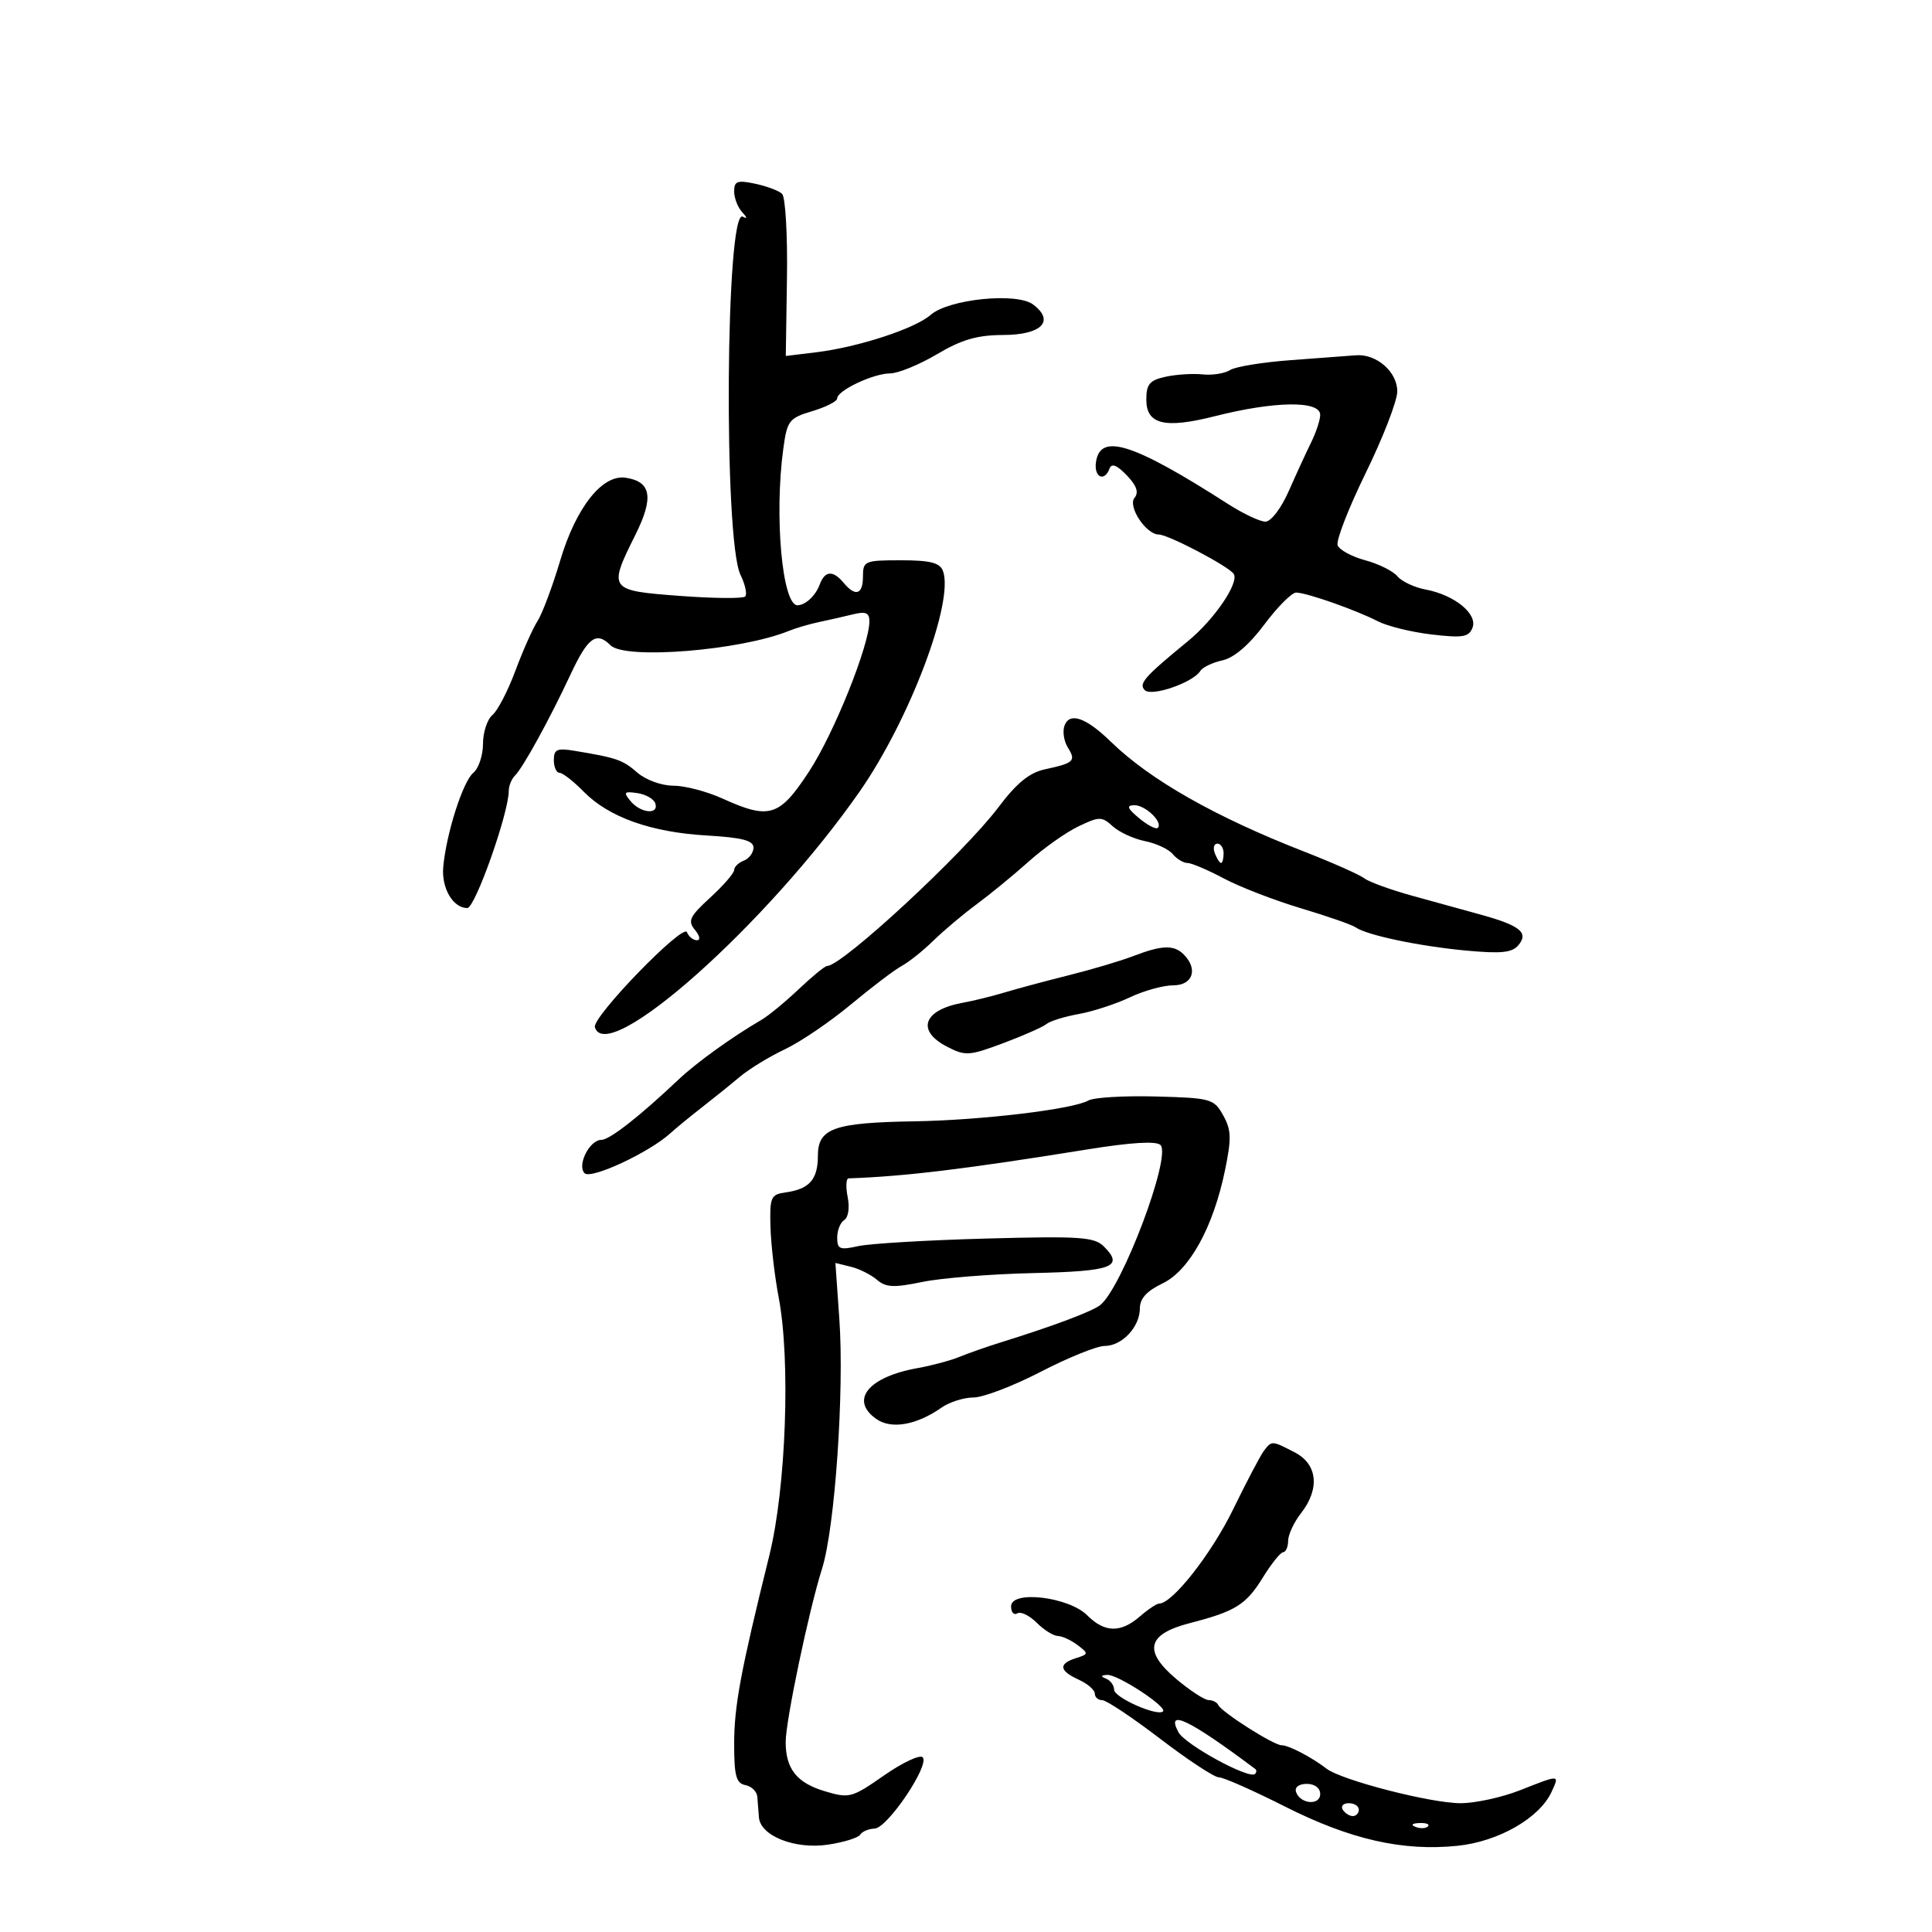 <svg xmlns="http://www.w3.org/2000/svg" width="300" height="300" viewBox="0 0 300 300" version="1.1">
	<path d="M 114 29.721 C 114 30.754, 114.563 32.206, 115.250 32.947 C 116.034 33.791, 116.069 34.052, 115.343 33.645 C 112.672 32.149, 112.336 83.831, 114.981 89.254 C 115.720 90.769, 116.047 92.287, 115.707 92.626 C 115.367 92.966, 110.794 92.922, 105.544 92.529 C 94.511 91.702, 94.416 91.571, 98.658 83.059 C 101.555 77.246, 101.133 74.773, 97.141 74.180 C 93.519 73.641, 89.443 78.797, 86.996 87.013 C 85.792 91.057, 84.205 95.296, 83.469 96.433 C 82.734 97.570, 81.185 101.047, 80.028 104.159 C 78.871 107.271, 77.266 110.364, 76.462 111.031 C 75.658 111.699, 75 113.710, 75 115.500 C 75 117.290, 74.320 119.319, 73.490 120.008 C 71.878 121.346, 69.289 129.463, 68.827 134.625 C 68.533 137.914, 70.341 141, 72.562 141 C 73.776 141, 79 126.237, 79 122.805 C 79 122.032, 79.428 120.972, 79.952 120.448 C 81.234 119.166, 85.294 111.782, 88.583 104.750 C 91.296 98.951, 92.599 97.999, 94.804 100.204 C 97.064 102.464, 115.018 101.012, 122.500 97.965 C 123.600 97.517, 125.737 96.892, 127.250 96.575 C 128.762 96.259, 131.125 95.723, 132.500 95.383 C 134.427 94.908, 135 95.156, 135 96.465 C 135 100.179, 129.517 113.850, 125.660 119.750 C 121.028 126.839, 119.499 127.317, 112.141 123.978 C 109.743 122.890, 106.325 122, 104.544 122 C 102.727 122, 100.280 121.110, 98.969 119.973 C 96.676 117.984, 95.808 117.682, 89.250 116.591 C 86.498 116.133, 86 116.353, 86 118.025 C 86 119.111, 86.397 120, 86.881 120 C 87.366 120, 89.054 121.316, 90.631 122.924 C 94.532 126.900, 101.075 129.231, 109.750 129.736 C 115.229 130.055, 117 130.513, 117 131.610 C 117 132.409, 116.325 133.322, 115.500 133.638 C 114.675 133.955, 114 134.610, 114 135.094 C 114 135.577, 112.329 137.505, 110.286 139.377 C 107.073 142.321, 106.752 142.997, 107.909 144.390 C 108.675 145.313, 108.802 146, 108.206 146 C 107.634 146, 106.943 145.437, 106.671 144.750 C 106.098 143.308, 91.919 157.937, 92.374 159.500 C 94.185 165.712, 119.152 143.485, 133.500 122.888 C 141.262 111.745, 148.210 93.316, 146.413 88.634 C 145.931 87.378, 144.424 87, 139.893 87 C 134.274 87, 134 87.116, 134 89.500 C 134 92.328, 132.838 92.715, 131 90.500 C 129.355 88.518, 128.083 88.604, 127.292 90.750 C 126.649 92.492, 125.091 93.956, 123.848 93.985 C 121.469 94.041, 120.202 80.099, 121.636 69.639 C 122.230 65.305, 122.527 64.922, 126.136 63.841 C 128.261 63.204, 130 62.316, 130 61.867 C 130 60.643, 135.575 58.002, 138.200 57.983 C 139.465 57.974, 142.750 56.631, 145.500 55 C 149.329 52.729, 151.737 52.030, 155.781 52.017 C 161.750 51.998, 163.847 49.852, 160.412 47.278 C 157.860 45.365, 147.296 46.444, 144.500 48.903 C 142.087 51.025, 133.267 53.907, 126.758 54.699 L 122.016 55.277 122.200 43.130 C 122.301 36.449, 121.959 30.584, 121.442 30.097 C 120.924 29.610, 119.037 28.903, 117.250 28.526 C 114.493 27.945, 114 28.126, 114 29.721 M 200.500 55.919 C 196.100 56.239, 191.825 56.933, 191.001 57.463 C 190.176 57.993, 188.258 58.296, 186.738 58.136 C 185.218 57.977, 182.630 58.142, 180.987 58.503 C 178.508 59.047, 178 59.652, 178 62.060 C 178 65.902, 180.862 66.599, 188.591 64.639 C 197.928 62.271, 205 62.177, 205 64.419 C 205 65.199, 204.373 67.112, 203.606 68.669 C 202.839 70.226, 201.270 73.638, 200.119 76.250 C 198.933 78.941, 197.361 81, 196.493 81 C 195.650 81, 193.057 79.779, 190.730 78.288 C 175.910 68.785, 170.835 67.173, 170.180 71.760 C 169.844 74.116, 171.506 74.895, 172.291 72.750 C 172.604 71.895, 173.447 72.226, 174.957 73.797 C 176.499 75.401, 176.865 76.458, 176.170 77.297 C 175.071 78.624, 177.955 83, 179.929 83 C 181.407 83, 190.867 87.975, 191.579 89.127 C 192.431 90.506, 188.548 96.207, 184.488 99.537 C 177.674 105.126, 176.762 106.162, 177.768 107.168 C 178.821 108.221, 185.275 105.983, 186.389 104.179 C 186.738 103.615, 188.285 102.877, 189.827 102.538 C 191.623 102.143, 193.962 100.139, 196.335 96.961 C 198.372 94.232, 200.593 92.007, 201.269 92.015 C 202.910 92.034, 210.569 94.726, 213.934 96.466 C 215.416 97.232, 219.185 98.158, 222.310 98.523 C 227.142 99.087, 228.090 98.929, 228.652 97.465 C 229.472 95.328, 225.848 92.382, 221.363 91.540 C 219.624 91.214, 217.653 90.287, 216.984 89.481 C 216.315 88.674, 214.066 87.556, 211.986 86.996 C 209.907 86.436, 207.981 85.393, 207.707 84.678 C 207.432 83.963, 209.396 78.906, 212.071 73.439 C 214.745 67.973, 216.948 62.288, 216.967 60.807 C 217.004 57.764, 213.735 54.902, 210.527 55.169 C 209.412 55.262, 204.900 55.600, 200.500 55.919 M 165.304 112.649 C 164.963 113.538, 165.196 115.084, 165.822 116.086 C 167.118 118.162, 166.766 118.493, 162.218 119.469 C 159.849 119.977, 157.853 121.610, 155.047 125.337 C 149.650 132.503, 130.764 150, 128.425 150 C 128.093 150, 126.110 151.622, 124.019 153.604 C 121.927 155.587, 119.331 157.724, 118.250 158.354 C 113.630 161.049, 108.139 165.004, 105.340 167.652 C 99.281 173.385, 94.655 177, 93.378 177 C 91.544 177, 89.558 180.958, 90.780 182.180 C 91.769 183.169, 100.781 178.974, 104.059 176 C 104.968 175.175, 107.161 173.375, 108.932 172 C 110.703 170.625, 113.355 168.486, 114.826 167.247 C 116.297 166.008, 119.464 164.069, 121.865 162.938 C 124.265 161.807, 128.890 158.668, 132.142 155.962 C 135.394 153.256, 138.943 150.565, 140.030 149.984 C 141.117 149.402, 143.319 147.643, 144.923 146.075 C 146.527 144.507, 149.563 141.952, 151.670 140.398 C 153.776 138.843, 157.408 135.863, 159.740 133.774 C 162.072 131.686, 165.550 129.229, 167.468 128.314 C 170.721 126.763, 171.080 126.763, 172.794 128.313 C 173.804 129.228, 176.054 130.261, 177.793 130.609 C 179.532 130.956, 181.470 131.862, 182.100 132.621 C 182.730 133.379, 183.756 134, 184.380 134 C 185.005 134, 187.545 135.080, 190.025 136.401 C 192.506 137.721, 197.902 139.808, 202.017 141.039 C 206.133 142.270, 209.950 143.600, 210.500 143.994 C 212.188 145.205, 220.372 146.928, 227.641 147.603 C 233.119 148.112, 234.808 147.937, 235.788 146.755 C 237.395 144.819, 236.047 143.722, 230 142.045 C 227.525 141.359, 222.734 140.037, 219.353 139.107 C 215.972 138.177, 212.597 136.952, 211.853 136.385 C 211.109 135.818, 206.900 133.949, 202.500 132.232 C 188.683 126.840, 178.570 121.093, 172.500 115.182 C 168.646 111.430, 166.114 110.538, 165.304 112.649 M 97.920 124.404 C 99.486 126.291, 102.348 126.549, 101.755 124.750 C 101.529 124.063, 100.275 123.344, 98.970 123.154 C 96.897 122.852, 96.764 123.010, 97.920 124.404 M 176.892 127.058 C 178.207 128.154, 179.509 128.825, 179.784 128.549 C 180.642 127.692, 177.841 124.998, 176.128 125.033 C 174.869 125.059, 175.042 125.518, 176.892 127.058 M 188.638 132.500 C 188.955 133.325, 189.391 134, 189.607 134 C 189.823 134, 190 133.325, 190 132.500 C 190 131.675, 189.564 131, 189.031 131 C 188.499 131, 188.322 131.675, 188.638 132.500 M 176 148.451 C 174.075 149.192, 169.575 150.530, 166 151.425 C 162.425 152.319, 157.925 153.527, 156 154.108 C 154.075 154.689, 151.150 155.409, 149.500 155.708 C 143.374 156.817, 142.221 160.029, 147.052 162.527 C 149.899 163.999, 150.485 163.962, 155.790 161.978 C 158.917 160.807, 161.931 159.474, 162.488 159.015 C 163.045 158.555, 165.300 157.855, 167.500 157.459 C 169.700 157.063, 173.272 155.898, 175.438 154.870 C 177.604 153.841, 180.641 153, 182.188 153 C 185.228 153, 186.076 150.476, 183.800 148.200 C 182.288 146.688, 180.422 146.748, 176 148.451 M 169 170.886 C 166.642 172.245, 152.424 173.947, 142.008 174.117 C 129.461 174.323, 127 175.201, 127 179.475 C 127 183.149, 125.683 184.645, 122 185.154 C 119.690 185.474, 119.511 185.881, 119.638 190.500 C 119.715 193.250, 120.291 198.200, 120.919 201.500 C 122.774 211.248, 122.056 231.045, 119.468 241.500 C 114.997 259.559, 114 264.904, 114 270.820 C 114 275.769, 114.314 276.914, 115.748 277.190 C 116.710 277.375, 117.541 278.196, 117.596 279.013 C 117.651 279.831, 117.764 281.276, 117.848 282.224 C 118.101 285.092, 123.469 287.202, 128.566 286.438 C 131.018 286.070, 133.271 285.371, 133.571 284.885 C 133.872 284.398, 134.879 283.974, 135.809 283.942 C 137.807 283.873, 144.434 274.034, 143.268 272.868 C 142.827 272.427, 140.122 273.701, 137.256 275.699 C 132.254 279.185, 131.886 279.282, 128.039 278.130 C 123.723 276.837, 122 274.661, 122 270.504 C 122 267.194, 125.585 250.102, 127.648 243.578 C 129.647 237.256, 131.118 216.004, 130.332 204.807 L 129.722 196.114 132.111 196.698 C 133.425 197.019, 135.253 197.933, 136.174 198.728 C 137.551 199.916, 138.802 199.975, 143.197 199.063 C 146.139 198.452, 153.905 197.831, 160.454 197.682 C 172.757 197.403, 174.575 196.718, 171.409 193.552 C 169.931 192.074, 167.725 191.926, 153.114 192.322 C 143.976 192.570, 135.037 193.100, 133.250 193.500 C 130.402 194.137, 130 193.973, 130 192.173 C 130 191.043, 130.495 189.812, 131.101 189.438 C 131.727 189.051, 131.953 187.516, 131.626 185.879 C 131.309 184.295, 131.376 182.989, 131.775 182.975 C 140.486 182.676, 149.927 181.531, 168.856 178.481 C 175.671 177.382, 179.549 177.149, 180.199 177.799 C 181.938 179.538, 174.211 200.029, 170.823 202.662 C 169.532 203.665, 163.559 205.907, 155.500 208.413 C 153.300 209.097, 150.375 210.121, 149 210.688 C 147.625 211.256, 144.700 212.041, 142.500 212.434 C 134.811 213.806, 131.891 217.410, 136.087 220.348 C 138.410 221.975, 142.320 221.290, 146.191 218.579 C 147.431 217.711, 149.671 217, 151.169 217 C 152.667 217, 157.371 215.200, 161.622 213 C 165.874 210.800, 170.328 209, 171.521 209 C 174.230 209, 177 206.045, 177 203.155 C 177 201.639, 178.076 200.455, 180.504 199.297 C 184.671 197.309, 188.387 190.589, 190.217 181.727 C 191.241 176.768, 191.197 175.440, 189.929 173.178 C 188.495 170.618, 188.036 170.490, 179.465 170.261 C 174.534 170.130, 169.825 170.411, 169 170.886 M 196.280 225.250 C 195.749 225.938, 193.586 230.046, 191.474 234.380 C 188.114 241.273, 182.050 249, 180 249 C 179.618 249, 178.268 249.900, 177 251 C 174.023 253.582, 171.532 253.532, 168.838 250.838 C 165.949 247.949, 157 246.886, 157 249.432 C 157 250.359, 157.434 250.850, 157.964 250.523 C 158.493 250.195, 159.843 250.843, 160.964 251.964 C 162.084 253.084, 163.563 254.014, 164.250 254.032 C 164.938 254.049, 166.319 254.684, 167.319 255.443 C 169.060 256.762, 169.049 256.850, 167.069 257.478 C 164.319 258.351, 164.458 259.432, 167.500 260.818 C 168.875 261.445, 170 262.417, 170 262.979 C 170 263.540, 170.519 264, 171.154 264 C 171.789 264, 175.841 266.700, 180.159 270 C 184.477 273.300, 188.570 275.991, 189.255 275.980 C 189.940 275.968, 194.550 278.005, 199.500 280.505 C 209.664 285.639, 217.799 287.491, 226.331 286.614 C 232.685 285.960, 239.051 282.310, 240.921 278.250 C 242.178 275.520, 242.279 275.525, 236 278 C 233.209 279.100, 229.059 280, 226.777 280 C 222.171 280, 208.342 276.437, 206 274.647 C 203.605 272.816, 200.116 271, 198.992 271 C 197.768 271, 189.649 265.835, 189.167 264.750 C 188.983 264.337, 188.308 263.993, 187.667 263.985 C 187.025 263.977, 184.753 262.493, 182.619 260.686 C 177.481 256.339, 178.130 253.740, 184.779 252.029 C 191.850 250.210, 193.487 249.185, 196.108 244.934 C 197.423 242.800, 198.838 241.042, 199.250 241.027 C 199.662 241.012, 200.010 240.213, 200.022 239.250 C 200.034 238.287, 200.924 236.375, 202 235 C 204.982 231.188, 204.598 227.361, 201.050 225.526 C 197.489 223.684, 197.489 223.684, 196.280 225.250 M 171.750 260.662 C 172.438 260.940, 173 261.714, 173 262.382 C 173 263.595, 179.752 266.581, 180.593 265.740 C 181.287 265.047, 173.564 259.991, 171.946 260.079 C 170.926 260.135, 170.868 260.306, 171.750 260.662 M 182.984 268.970 C 184.022 270.909, 193.990 276.344, 194.878 275.455 C 195.128 275.205, 195.146 274.860, 194.917 274.688 C 184.624 266.983, 180.988 265.241, 182.984 268.970 M 201.250 278.250 C 201.880 280.142, 205 280.411, 205 278.573 C 205 277.646, 204.145 277, 202.917 277 C 201.695 277, 201.005 277.517, 201.250 278.250 M 208.500 281 C 208.840 281.550, 209.541 282, 210.059 282 C 210.577 282, 211 281.550, 211 281 C 211 280.450, 210.298 280, 209.441 280 C 208.584 280, 208.160 280.450, 208.500 281 M 219.813 283.683 C 220.534 283.972, 221.397 283.936, 221.729 283.604 C 222.061 283.272, 221.471 283.036, 220.417 283.079 C 219.252 283.127, 219.015 283.364, 219.813 283.683" stroke="none" fill="black" fill-rule="evenodd"/>
</svg>